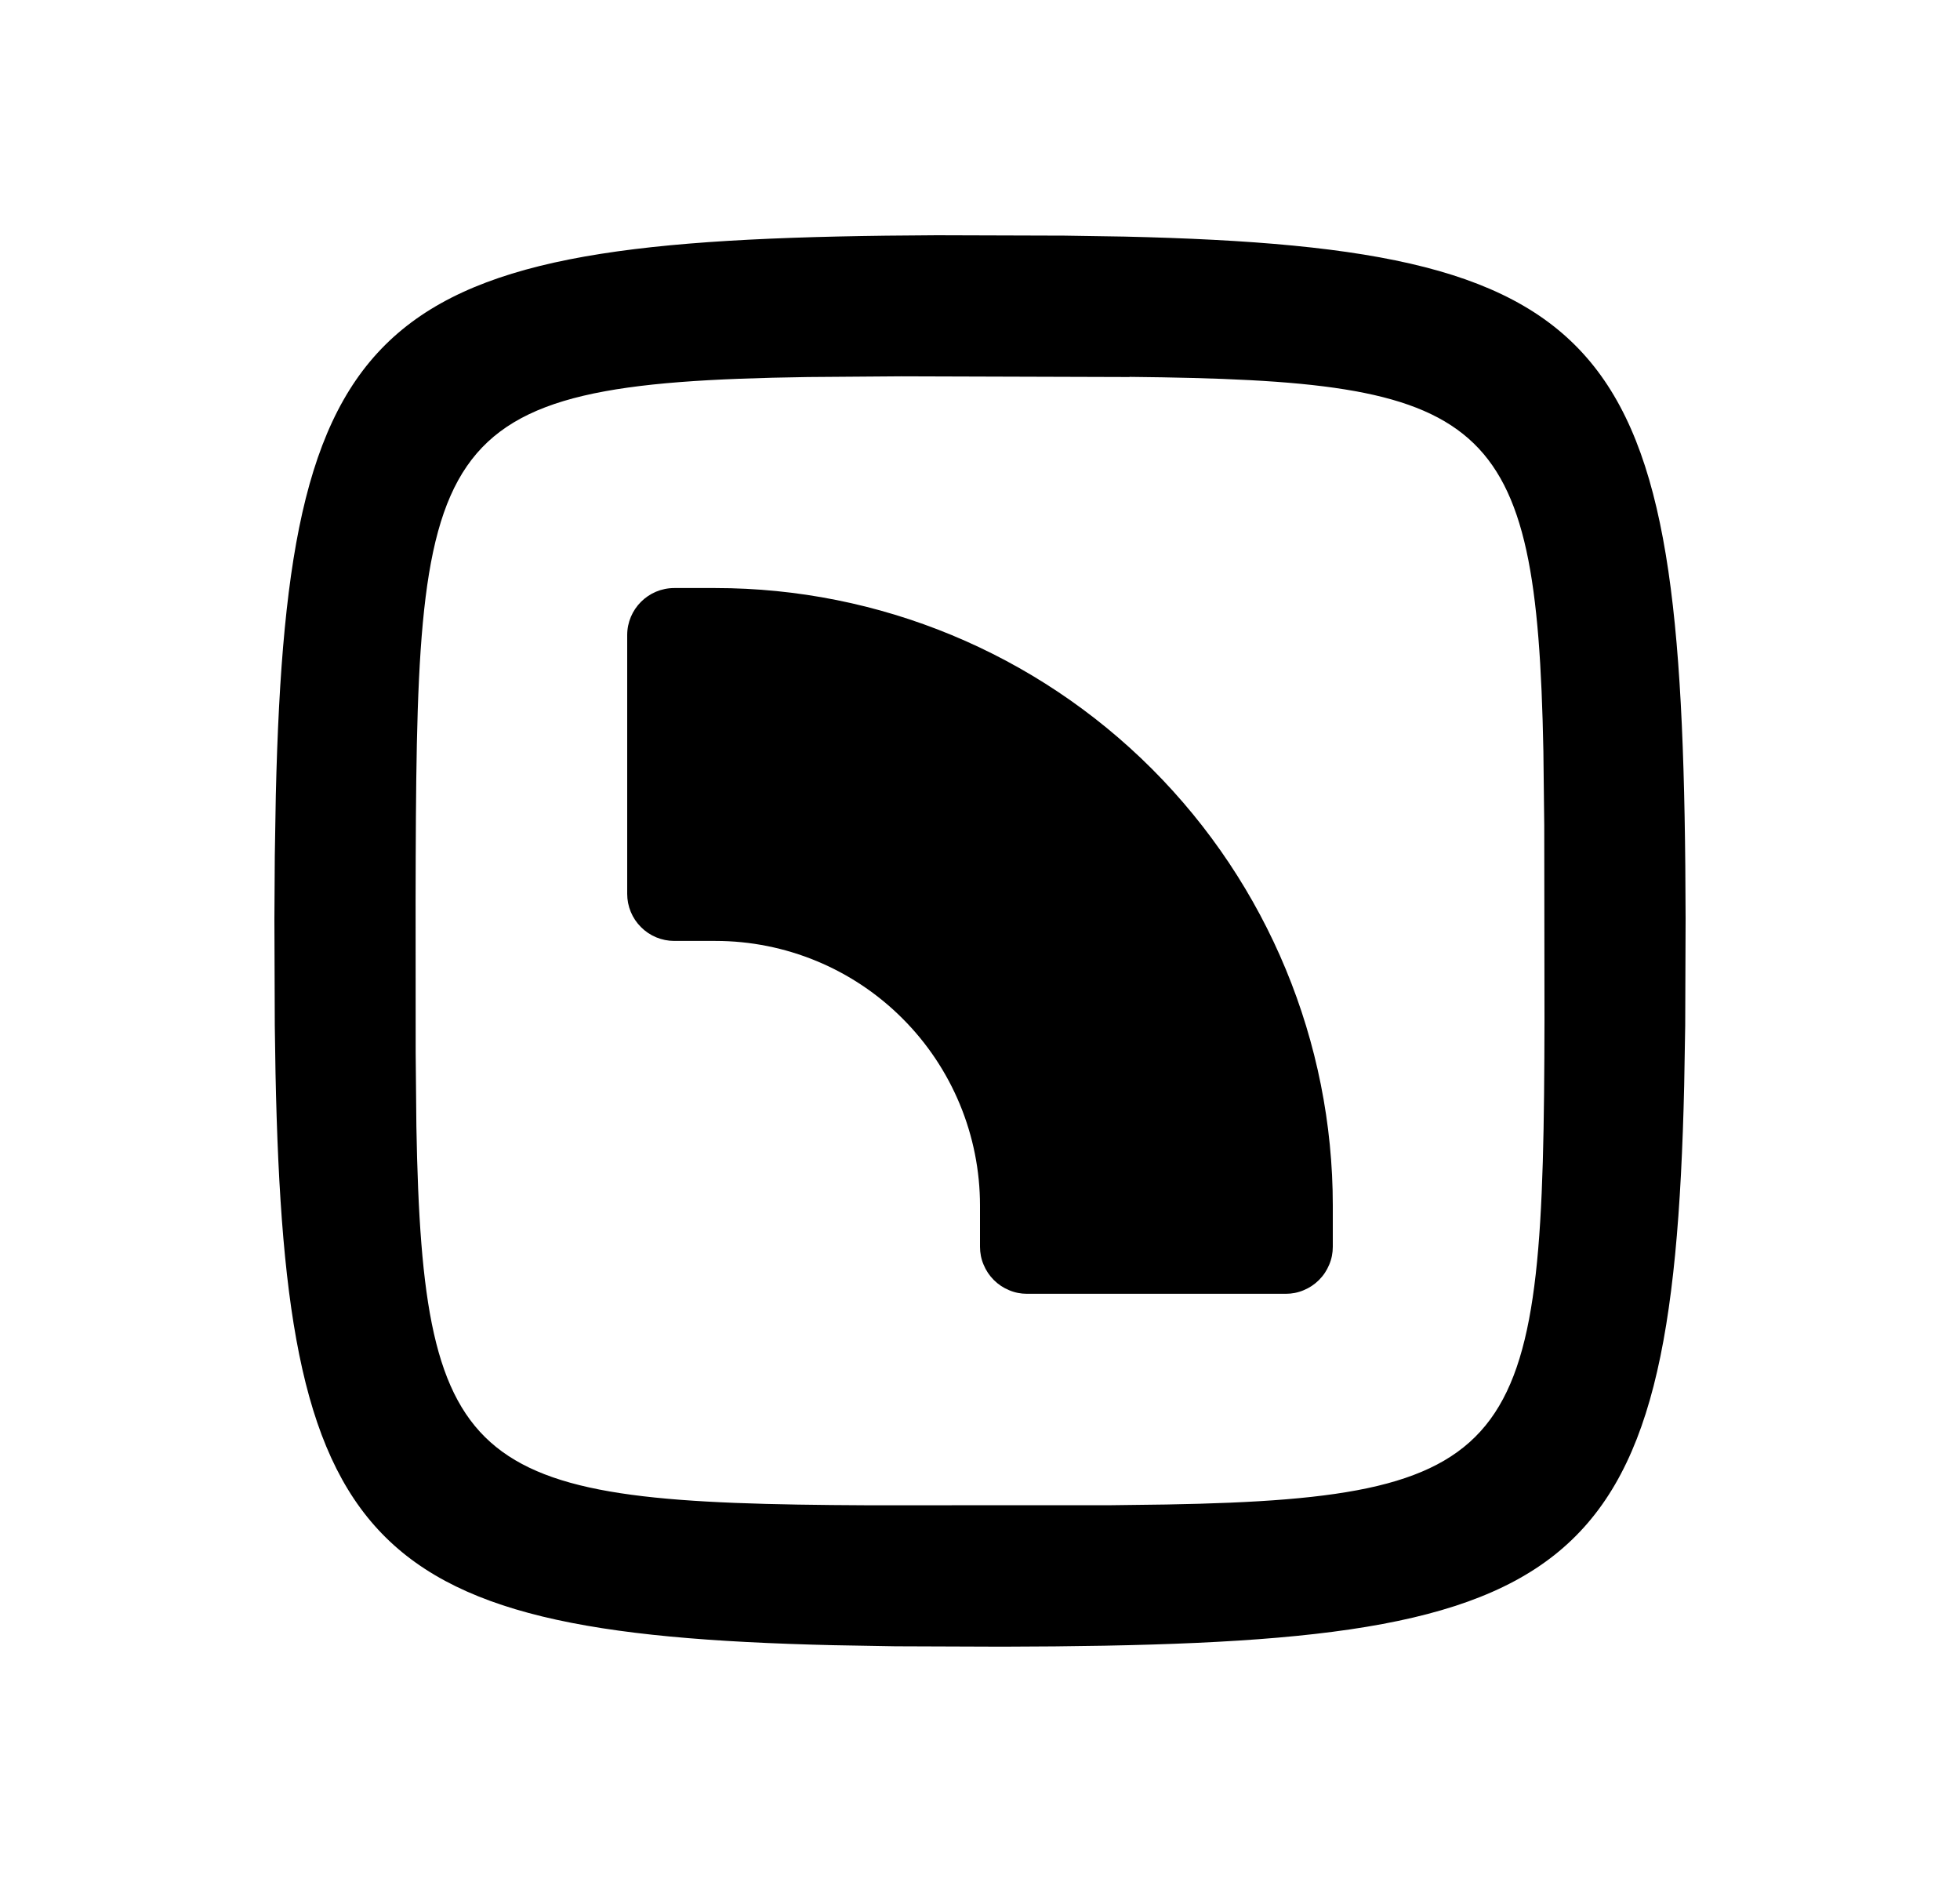 <svg width="25" height="24" viewBox="0 0 25 24" fill="none" xmlns="http://www.w3.org/2000/svg">
<path d="M11.949 3L13.579 3.005L14.339 3.017C20.784 3.165 21.483 4.378 21.5 11.717L21.495 13.078L21.482 13.838C21.334 20.283 20.121 20.982 12.782 20.999L11.421 20.994L10.622 20.98C4.454 20.834 3.577 19.695 3.505 13.078L3.5 11.721L3.505 10.92L3.518 10.142C3.667 3.794 4.856 3.034 11.949 3ZM14.408 4.808L11.494 4.799L10.304 4.808C5.364 4.882 5.314 5.546 5.301 11.471L5.302 13.428L5.311 14.364C5.391 18.848 6.024 19.173 11.071 19.196L14.179 19.195L14.878 19.186C19.475 19.105 19.69 18.433 19.7 12.997L19.697 10.528L19.686 9.579C19.602 5.263 18.98 4.854 14.408 4.806V4.808ZM9.125 7.499C11.214 7.499 13.217 8.329 14.694 9.806C16.17 11.283 17 13.286 17 15.374V15.899C17 15.978 16.985 16.056 16.954 16.128C16.924 16.201 16.88 16.267 16.824 16.323C16.768 16.379 16.702 16.423 16.629 16.453C16.557 16.484 16.479 16.499 16.4 16.499H13.1C13.021 16.499 12.943 16.484 12.871 16.453C12.798 16.423 12.732 16.379 12.676 16.323C12.62 16.267 12.576 16.201 12.546 16.128C12.515 16.056 12.5 15.978 12.5 15.899V15.374C12.5 14.479 12.144 13.62 11.511 12.988C10.879 12.355 10.02 11.999 9.125 11.999H8.6C8.441 11.999 8.288 11.936 8.176 11.823C8.063 11.711 8 11.558 8 11.399V8.099C8 7.768 8.269 7.499 8.6 7.499H9.125Z" fill="#0A0D14" style="fill:#0A0D14;fill:color(display-p3 0.039 0.051 0.078);fill-opacity:1;"/>
</svg>
